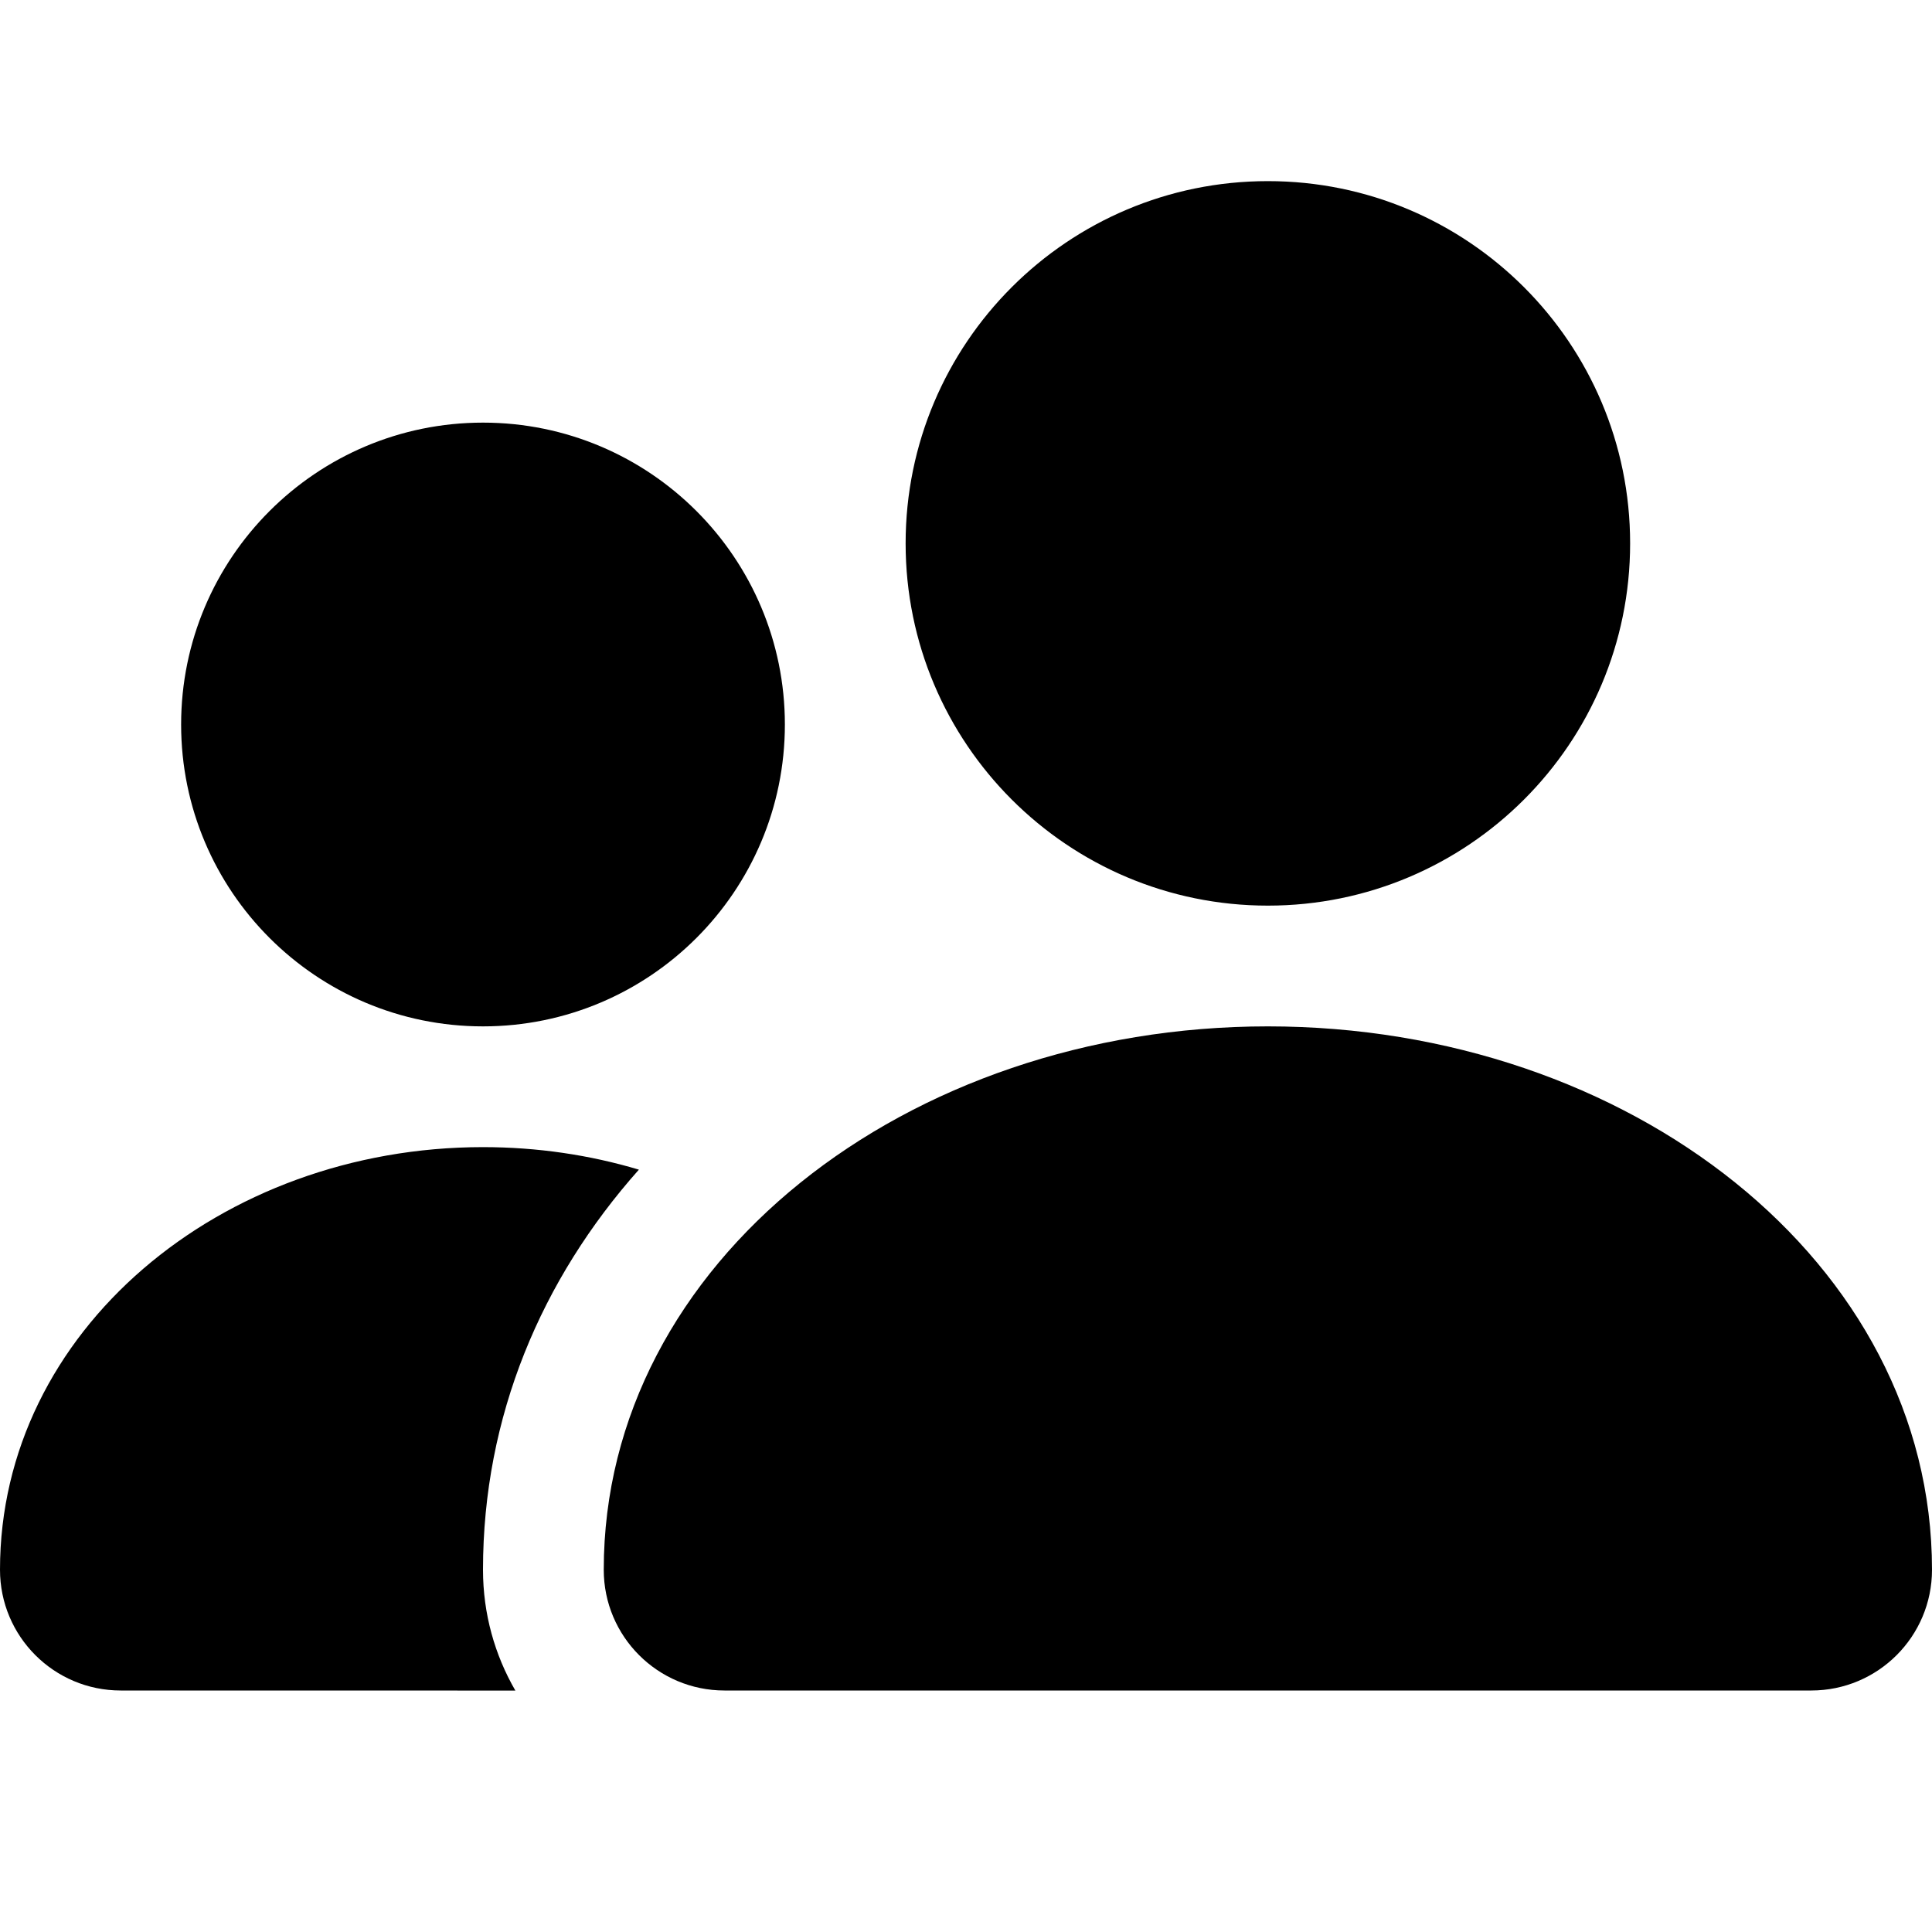 <svg xmlns="http://www.w3.org/2000/svg" xmlns:xlink="http://www.w3.org/1999/xlink" version="1.1" viewBox="0 0 32 32"><title>team</title><path d="M8 19c-4.346 0-8 3.045-8 7 0 1.105 0.895 2 2 2l6.536 0.001c-0.341-0.589-0.536-1.272-0.536-2.001 0-2.541 0.969-4.815 2.582-6.627-0.813-0.243-1.683-0.373-2.582-0.373zM21 17c-5.981 0-11 3.904-11 9 0 1.105 0.895 2 2 2h18c1.105 0 2-0.895 2-2 0-5.096-5.019-9-11-9zM8 7c-2.761 0-5 2.239-5 5s2.239 5 5 5c2.761 0 5-2.239 5-5s-2.239-5-5-5zM21 3c-3.314 0-6 2.686-6 6s2.686 6 6 6c3.314 0 6-2.686 6-6s-2.686-6-6-6z"/></svg>